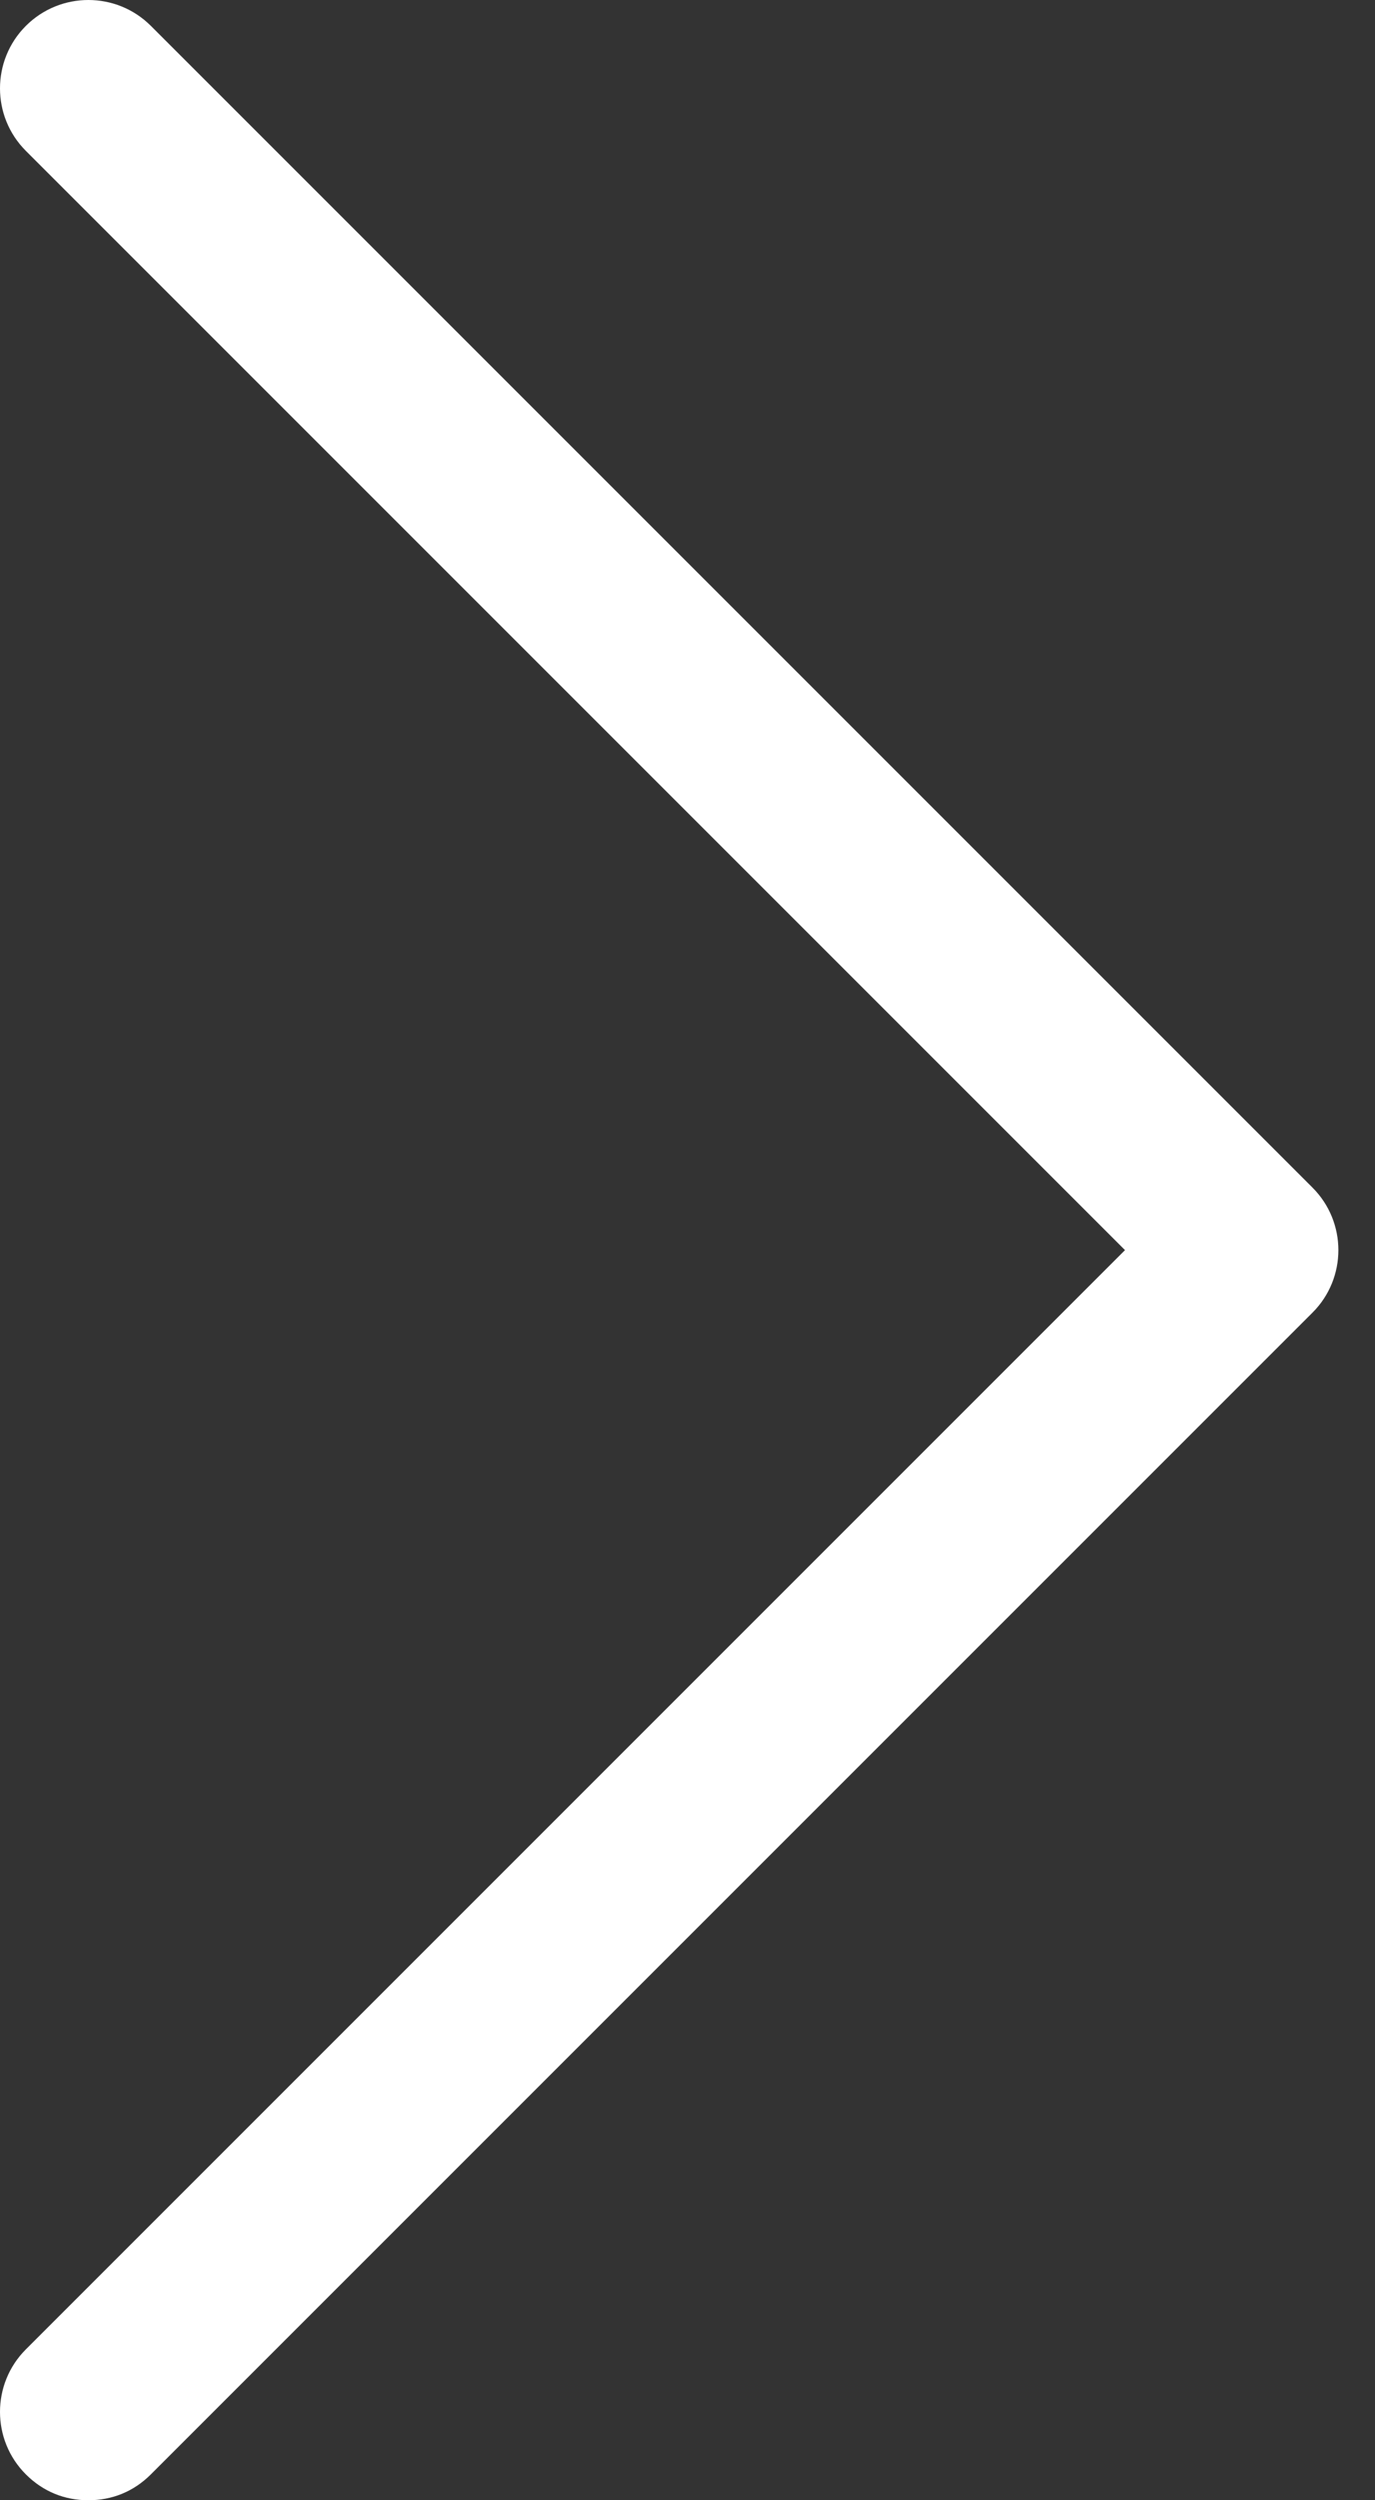 <svg width="22" height="40" viewBox="0 0 22 40" version="1.1" xmlns="http://www.w3.org/2000/svg" xmlns:xlink="http://www.w3.org/1999/xlink">
<rect x="0" y="0" width="22" height="40" fill="#333333" stroke="none"/>
<title>right-arrow</title>
<desc>Created using Figma</desc>
<g id="Canvas" transform="translate(-1553 -404)">
<g id="right-arrow">
<g id="Group">
<g id="Vector">
<use xlink:href="#path0_fill" transform="translate(1553 404)" fill="#FFFFFF"/>
</g>
</g>
</g>
</g>
<defs>
<path id="path0_fill" d="M 2.414 39.586C 2.138 39.862 1.793 40 1.414 40C 1.034 40 0.69 39.862 0.414 39.586C -0.138 39.035 -0.138 38.138 0.414 37.586L 18 20L 0.414 2.414C -0.138 1.862 -0.138 0.966 0.414 0.414C 0.966 -0.138 1.862 -0.138 2.414 0.414L 21 19C 21.552 19.552 21.552 20.448 21 21L 2.414 39.586Z"/>
</defs>
</svg>
